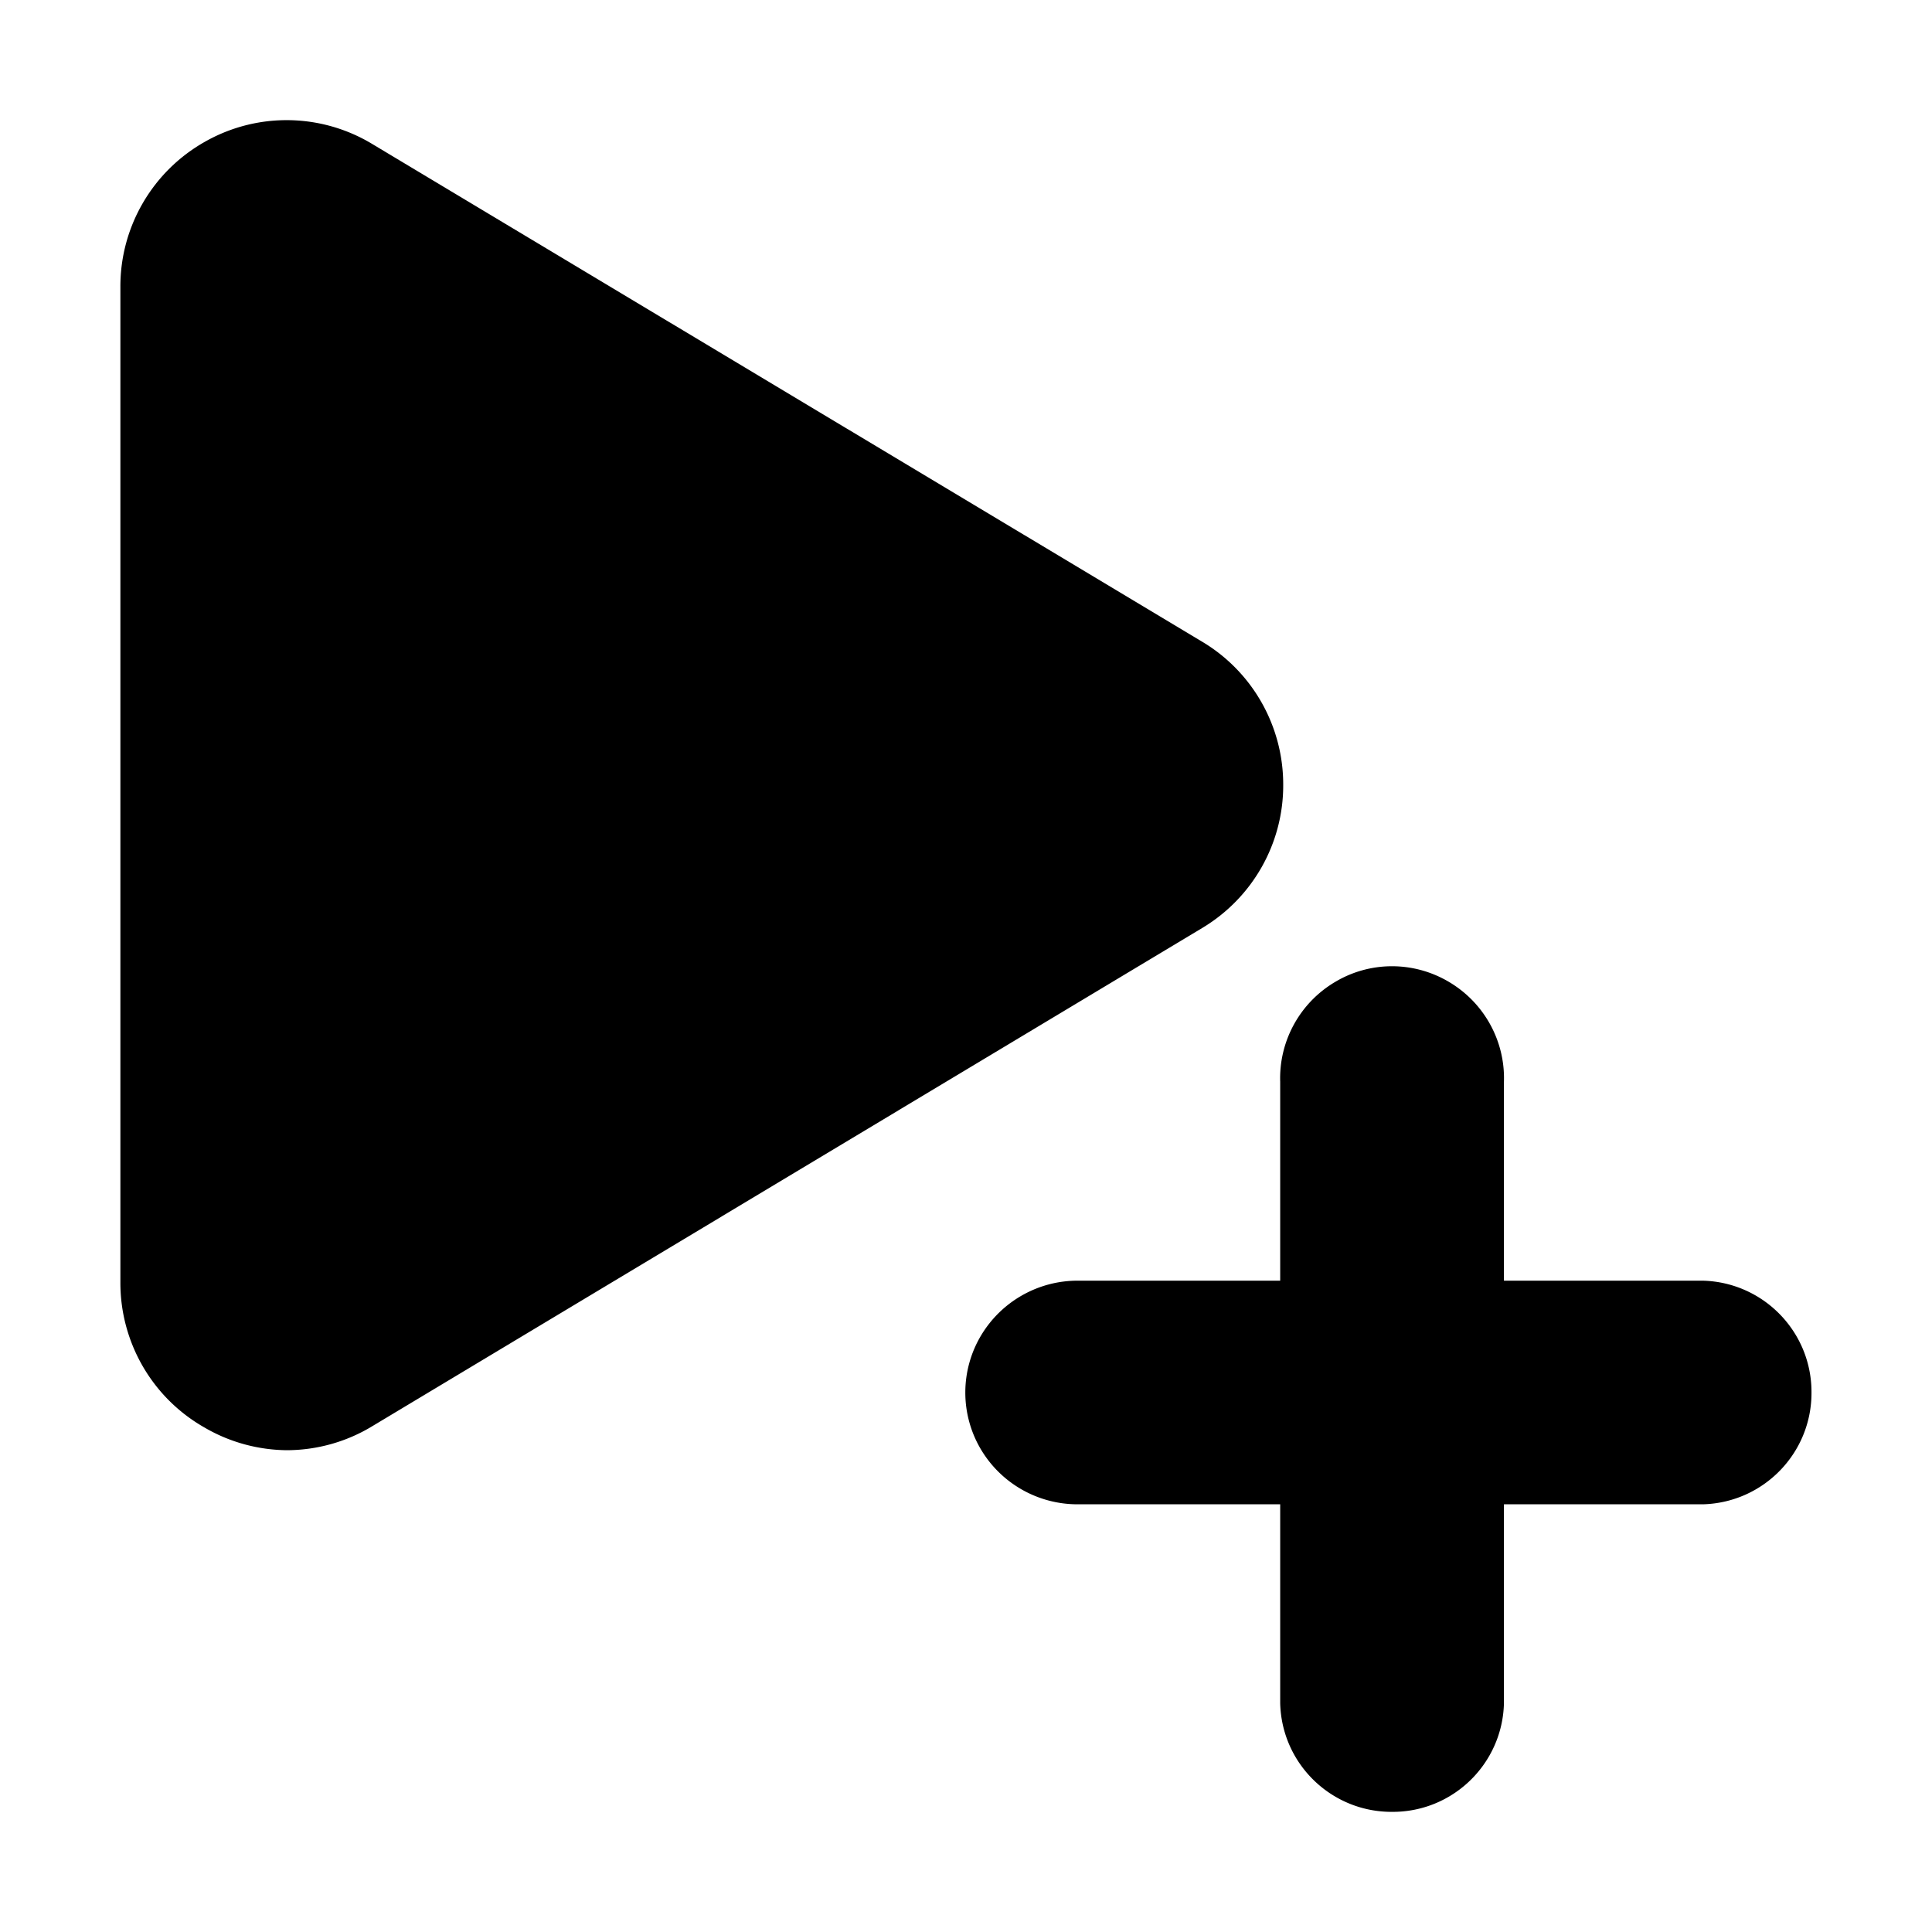 <svg xmlns="http://www.w3.org/2000/svg" width="16" height="16" viewBox="0 0 16 16">
  <path d="M10.602 14.105v-1.647H8.924c-.328 0-.632-.172-.8-.454a.922.922 0 0 1 0-.943c.168-.282.472-.455.8-.455h1.678V8.959c-.011-.338.164-.655.455-.827.142-.085.305-.13.471-.13.166 0 .329.045.472.13.291.172.466.489.455.827v1.647h1.647c.502.013.902.424.9.926.002.502-.398.913-.9.926h-1.647v1.647c-.012.502-.423.902-.925.9-.503.003-.916-.397-.928-.9zm-8.905-2.281c-.433-.244-.7-.703-.7-1.2v-8.25c-.001-.497.267-.956.7-1.2.431-.245.96-.238 1.385.018l6.875 4.123c.418.25.673.703.67 1.19 0 .482-.254.929-.667 1.178L3.085 11.81c-.213.13-.458.199-.708.2-.237-.002-.47-.065-.675-.183l-.005-.003z"/>
</svg>